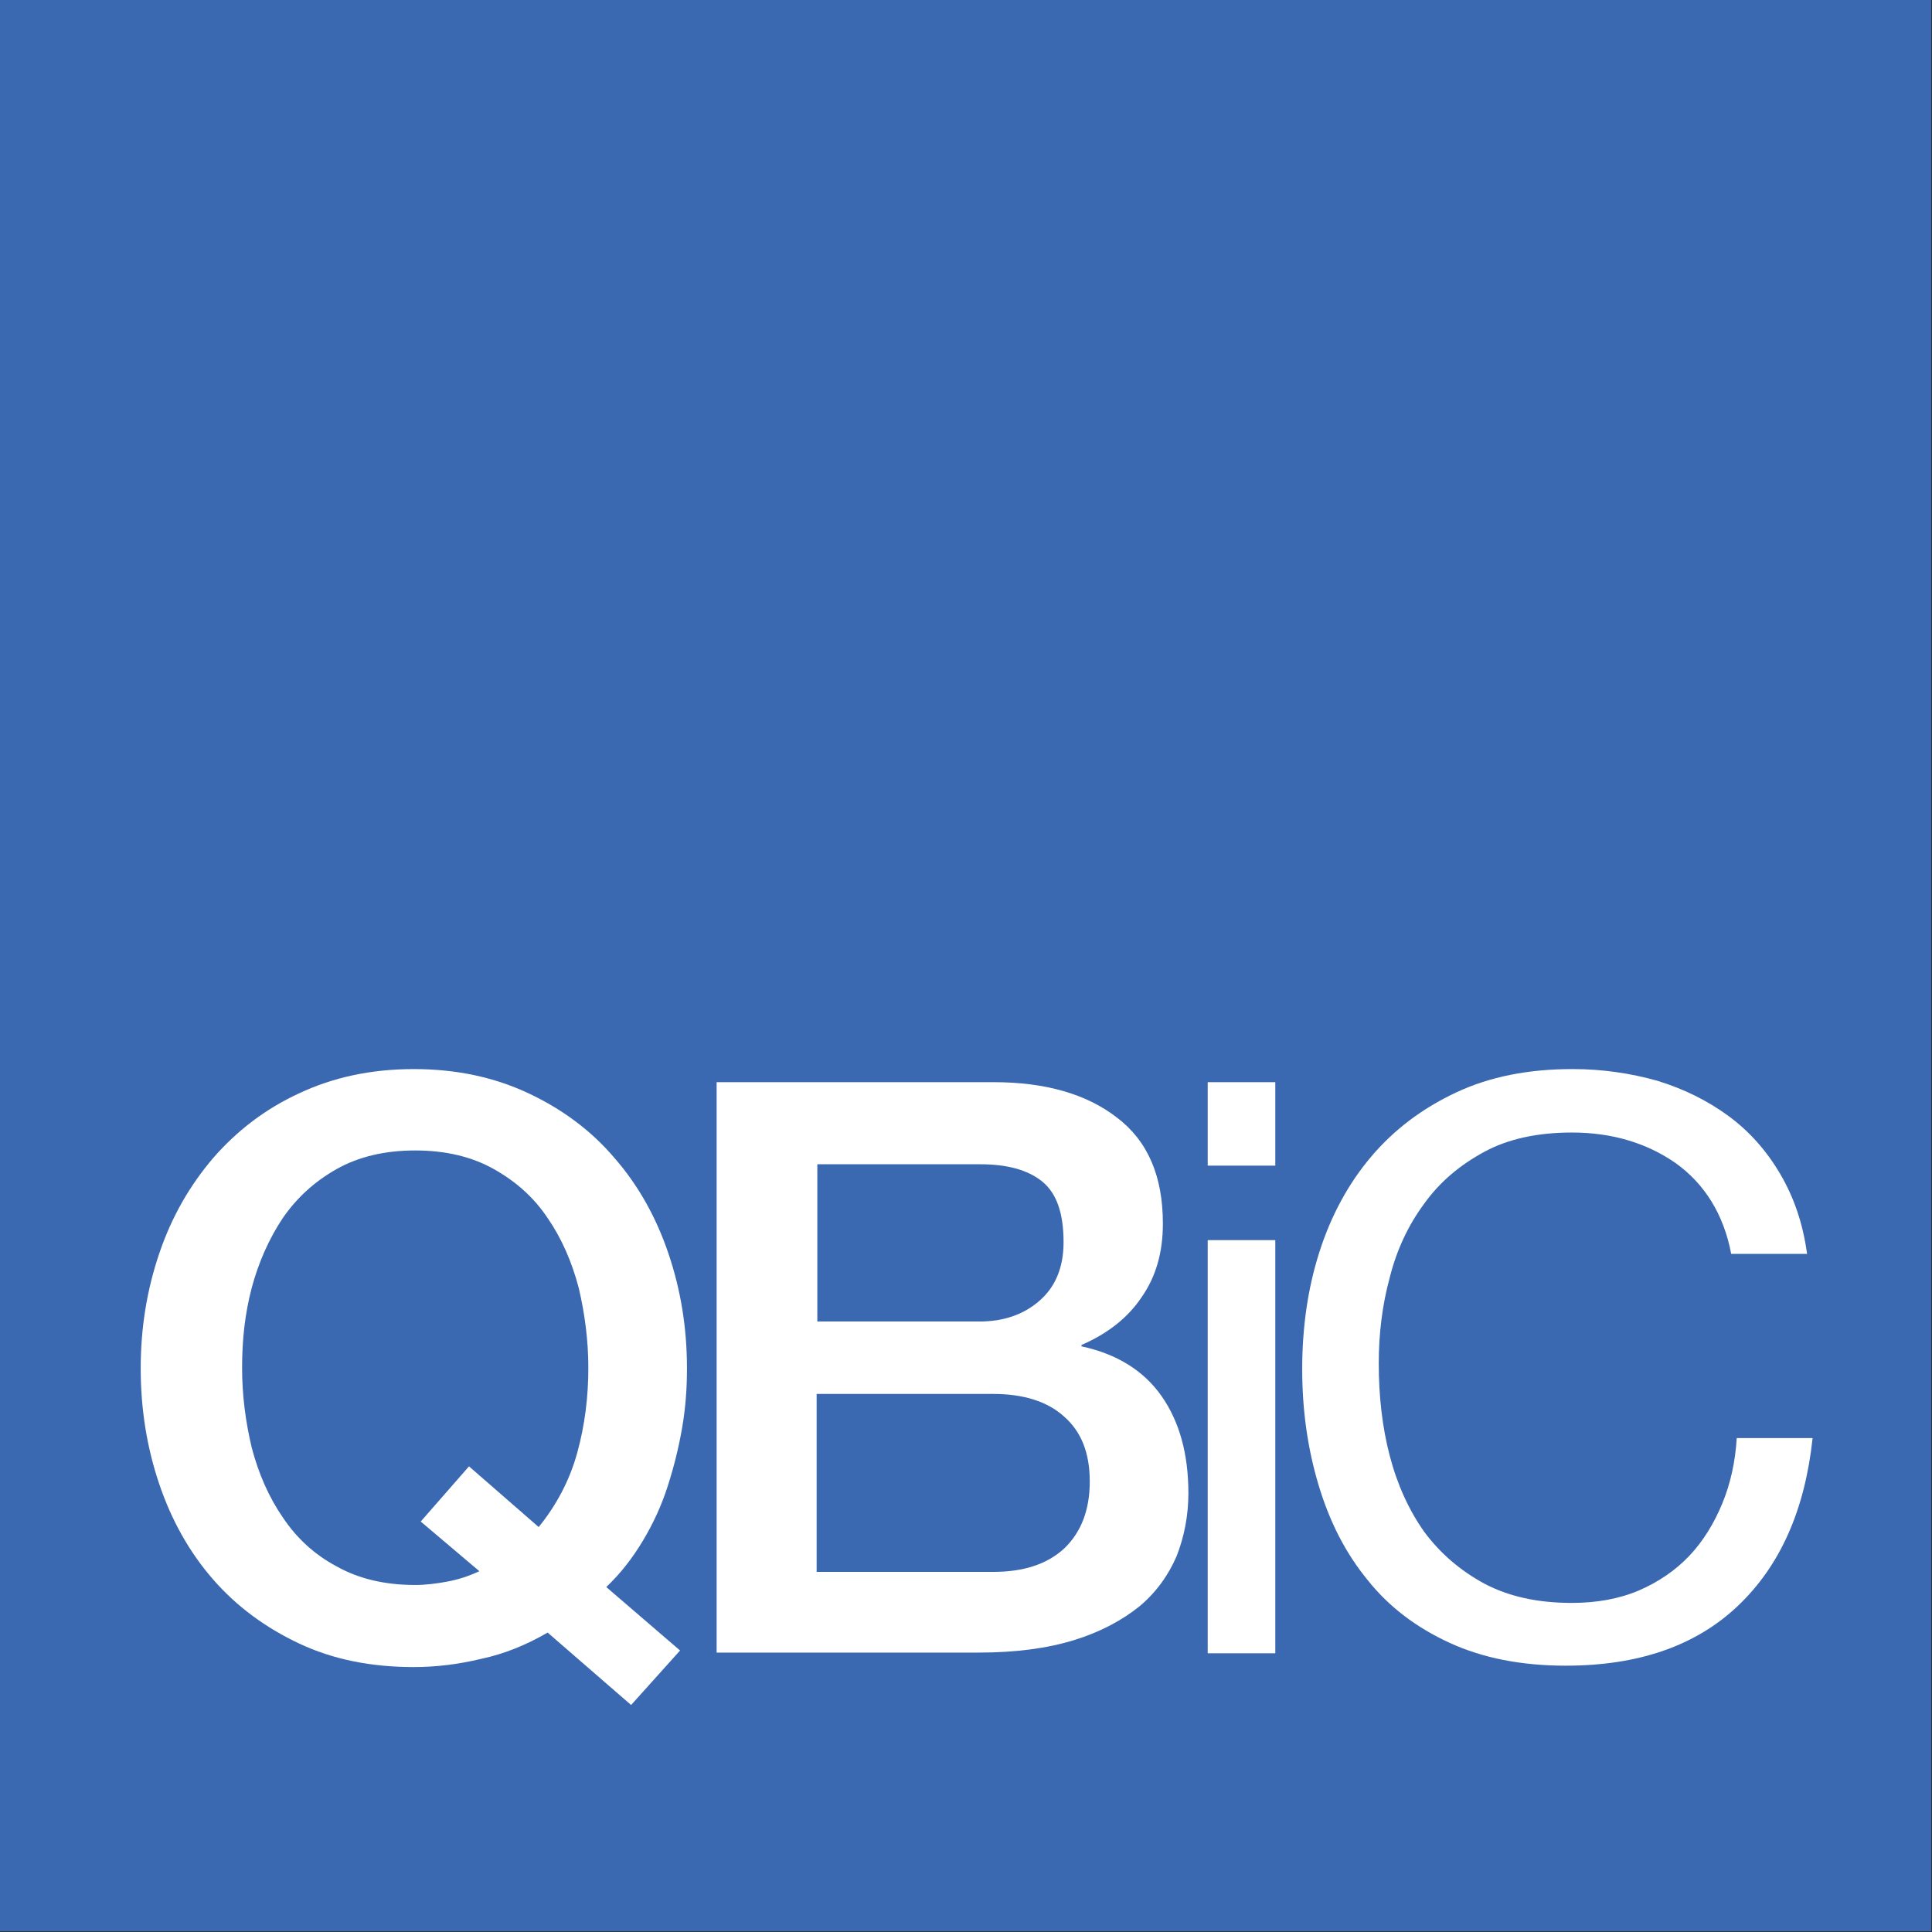 <?xml version="1.0" encoding="UTF-8" standalone="no"?>
<!-- Generator: Adobe Illustrator 21.1.0, SVG Export Plug-In . SVG Version: 6.00 Build 0)  -->

<svg
   xmlns:dc="http://purl.org/dc/elements/1.1/"
   xmlns:cc="http://creativecommons.org/ns#"
   xmlns:rdf="http://www.w3.org/1999/02/22-rdf-syntax-ns#"
   xmlns:svg="http://www.w3.org/2000/svg"
   xmlns="http://www.w3.org/2000/svg"
   xmlns:sodipodi="http://sodipodi.sourceforge.net/DTD/sodipodi-0.dtd"
   xmlns:inkscape="http://www.inkscape.org/namespaces/inkscape"
   version="1.1"
   id="Layer_1"
   x="0px"
   y="0px"
   viewBox="0 0 100 100"
   xml:space="preserve"
   sodipodi:docname="QBiC_logo.svg"
   width="100"
   height="100"
   inkscape:version="0.92.5 (2060ec1f9f, 2020-04-08)"
   inkscape:export-filename="QBiC_logo.png"
   inkscape:export-xdpi="96"
   inkscape:export-ydpi="96"><rect x="0" y="0" width="100" height="100" fill="#333333" stroke="none"/><defs
   id="defs21" /><sodipodi:namedview
   pagecolor="#ffffff"
   bordercolor="#666666"
   borderopacity="1"
   objecttolerance="10"
   gridtolerance="10"
   guidetolerance="10"
   inkscape:pageopacity="0"
   inkscape:pageshadow="2"
   inkscape:window-width="1920"
   inkscape:window-height="1016"
   id="namedview19"
   showgrid="false"
   fit-margin-top="0"
   fit-margin-left="0"
   fit-margin-right="0"
   fit-margin-bottom="0"
   inkscape:zoom="0.84466716"
   inkscape:cx="140"
   inkscape:cy="140.3"
   inkscape:window-x="0"
   inkscape:window-y="0"
   inkscape:window-maximized="1"
   inkscape:current-layer="Layer_1" />
<style
   type="text/css"
   id="style2">
	.st0{fill:#3A69B1;}
	.st1{enable-background:new    ;}
	.st2{fill:#FFFFFF;}
</style>


<g
   id="g32"
   transform="scale(0.357)"><rect
     id="rect4"
     height="280"
     width="280"
     class="st0"
     y="0"
     x="0"
     style="fill:#3a69b1" /><g
     id="g10"
     class="st1"
     style="enable-background:new">
	<path
   id="path6"
   d="m 98.6,239.3 -7.1,7.9 -12.1,-10.5 c -3.1,1.8 -6.3,3.1 -9.6,3.8 -3.3,0.8 -6.6,1.2 -9.8,1.2 -6.2,0 -11.7,-1.1 -16.6,-3.4 -4.9,-2.3 -9.1,-5.4 -12.5,-9.3 -3.4,-3.9 -6,-8.5 -7.8,-13.8 -1.8,-5.3 -2.7,-10.9 -2.7,-16.8 0,-5.9 0.9,-11.4 2.7,-16.7 1.8,-5.3 4.4,-9.8 7.8,-13.8 3.4,-3.9 7.5,-7.1 12.5,-9.4 4.9,-2.3 10.4,-3.5 16.6,-3.5 6.2,0 11.7,1.2 16.6,3.5 4.9,2.3 9.1,5.4 12.5,9.4 3.4,3.9 6,8.5 7.8,13.8 1.8,5.3 2.7,10.8 2.7,16.7 0,2.9 -0.2,5.7 -0.7,8.6 -0.5,2.9 -1.2,5.7 -2.1,8.5 -0.9,2.8 -2.1,5.4 -3.6,7.9 -1.5,2.5 -3.2,4.7 -5.3,6.7 z M 61,220.6 l 7,-8 10.1,8.8 c 2.6,-3.2 4.5,-6.8 5.6,-10.8 1.1,-4 1.6,-8.1 1.6,-12.3 0,-3.9 -0.5,-7.8 -1.4,-11.6 -1,-3.8 -2.5,-7.2 -4.5,-10.1 -2,-3 -4.6,-5.3 -7.8,-7.1 -3.2,-1.8 -7,-2.7 -11.4,-2.7 -4.4,0 -8.2,0.9 -11.4,2.7 -3.2,1.8 -5.8,4.2 -7.8,7.1 -2,3 -3.5,6.4 -4.5,10.1 -1,3.8 -1.4,7.6 -1.4,11.6 0,4 0.5,7.8 1.4,11.6 1,3.8 2.5,7.2 4.5,10.1 2,3 4.6,5.4 7.8,7.1 3.2,1.8 7,2.7 11.4,2.7 1.5,0 3.1,-0.2 4.7,-0.5 1.6,-0.3 3.1,-0.8 4.6,-1.5 z"
   class="st2"
   inkscape:connector-curvature="0"
   style="fill:#ffffff" />
	<path
   id="path8"
   d="m 103.9,156.9 h 40.2 c 7.4,0 13.4,1.7 17.8,5.1 4.5,3.4 6.7,8.5 6.7,15.4 0,4.2 -1,7.7 -3.1,10.7 -2,3 -5,5.3 -8.7,6.9 v 0.2 c 5.1,1.1 9,3.5 11.6,7.2 2.6,3.7 3.9,8.4 3.9,14.1 0,3.2 -0.6,6.3 -1.7,9.1 -1.2,2.8 -3,5.3 -5.4,7.3 -2.5,2 -5.6,3.7 -9.5,4.9 -3.9,1.2 -8.5,1.8 -13.8,1.8 h -38 z m 14.5,34.7 H 142 c 3.5,0 6.4,-1 8.7,-3 2.3,-2 3.5,-4.8 3.5,-8.5 0,-4.2 -1,-7.1 -3.1,-8.8 -2.1,-1.7 -5.1,-2.5 -9,-2.5 h -23.6 v 22.8 z m 0,36.3 H 144 c 4.4,0 7.8,-1.1 10.3,-3.4 2.4,-2.3 3.7,-5.5 3.7,-9.7 0,-4.1 -1.2,-7.2 -3.7,-9.4 -2.4,-2.2 -5.9,-3.3 -10.3,-3.3 h -25.6 z"
   class="st2"
   inkscape:connector-curvature="0"
   style="fill:#ffffff" />
</g><g
     id="g16"
     class="st1"
     style="enable-background:new">
	<path
   id="path12"
   d="m 175.1,169 v -12.1 h 9.8 V 169 Z m 9.8,10.8 v 59.9 h -9.8 v -59.9 z"
   class="st2"
   inkscape:connector-curvature="0"
   style="fill:#ffffff" />
	<path
   id="path14"
   d="m 242.9,168.6 c -4.2,-2.9 -9.2,-4.4 -15,-4.4 -4.9,0 -9.2,0.9 -12.7,2.8 -3.5,1.9 -6.4,4.3 -8.7,7.5 -2.3,3.1 -4,6.7 -5,10.7 -1.1,4 -1.6,8.2 -1.6,12.5 0,4.7 0.5,9.2 1.6,13.4 1.1,4.2 2.8,7.9 5,11 2.3,3.1 5.2,5.6 8.7,7.5 3.6,1.9 7.8,2.8 12.7,2.8 3.6,0 6.9,-0.6 9.7,-1.8 2.8,-1.2 5.3,-2.9 7.3,-5 2,-2.1 3.6,-4.7 4.8,-7.6 1.2,-2.9 1.9,-6.1 2.1,-9.5 h 11 c -1.1,10.4 -4.7,18.5 -10.8,24.3 -6.1,5.8 -14.4,8.7 -25,8.7 -6.4,0 -12,-1.1 -16.8,-3.3 -4.8,-2.2 -8.8,-5.2 -11.9,-9.1 -3.2,-3.9 -5.5,-8.4 -7.1,-13.7 -1.6,-5.3 -2.4,-10.9 -2.4,-16.9 0,-6 0.8,-11.7 2.5,-17 1.7,-5.3 4.2,-9.9 7.5,-13.8 3.3,-3.9 7.4,-7 12.3,-9.3 4.9,-2.3 10.5,-3.4 16.9,-3.4 4.3,0 8.4,0.6 12.3,1.7 3.9,1.2 7.3,2.9 10.3,5.1 3,2.2 5.5,5 7.5,8.4 2,3.4 3.3,7.2 3.9,11.6 h -11 c -1.1,-5.8 -3.9,-10.2 -8.1,-13.2 z"
   class="st2"
   inkscape:connector-curvature="0"
   style="fill:#ffffff" />
</g></g>
</svg>

